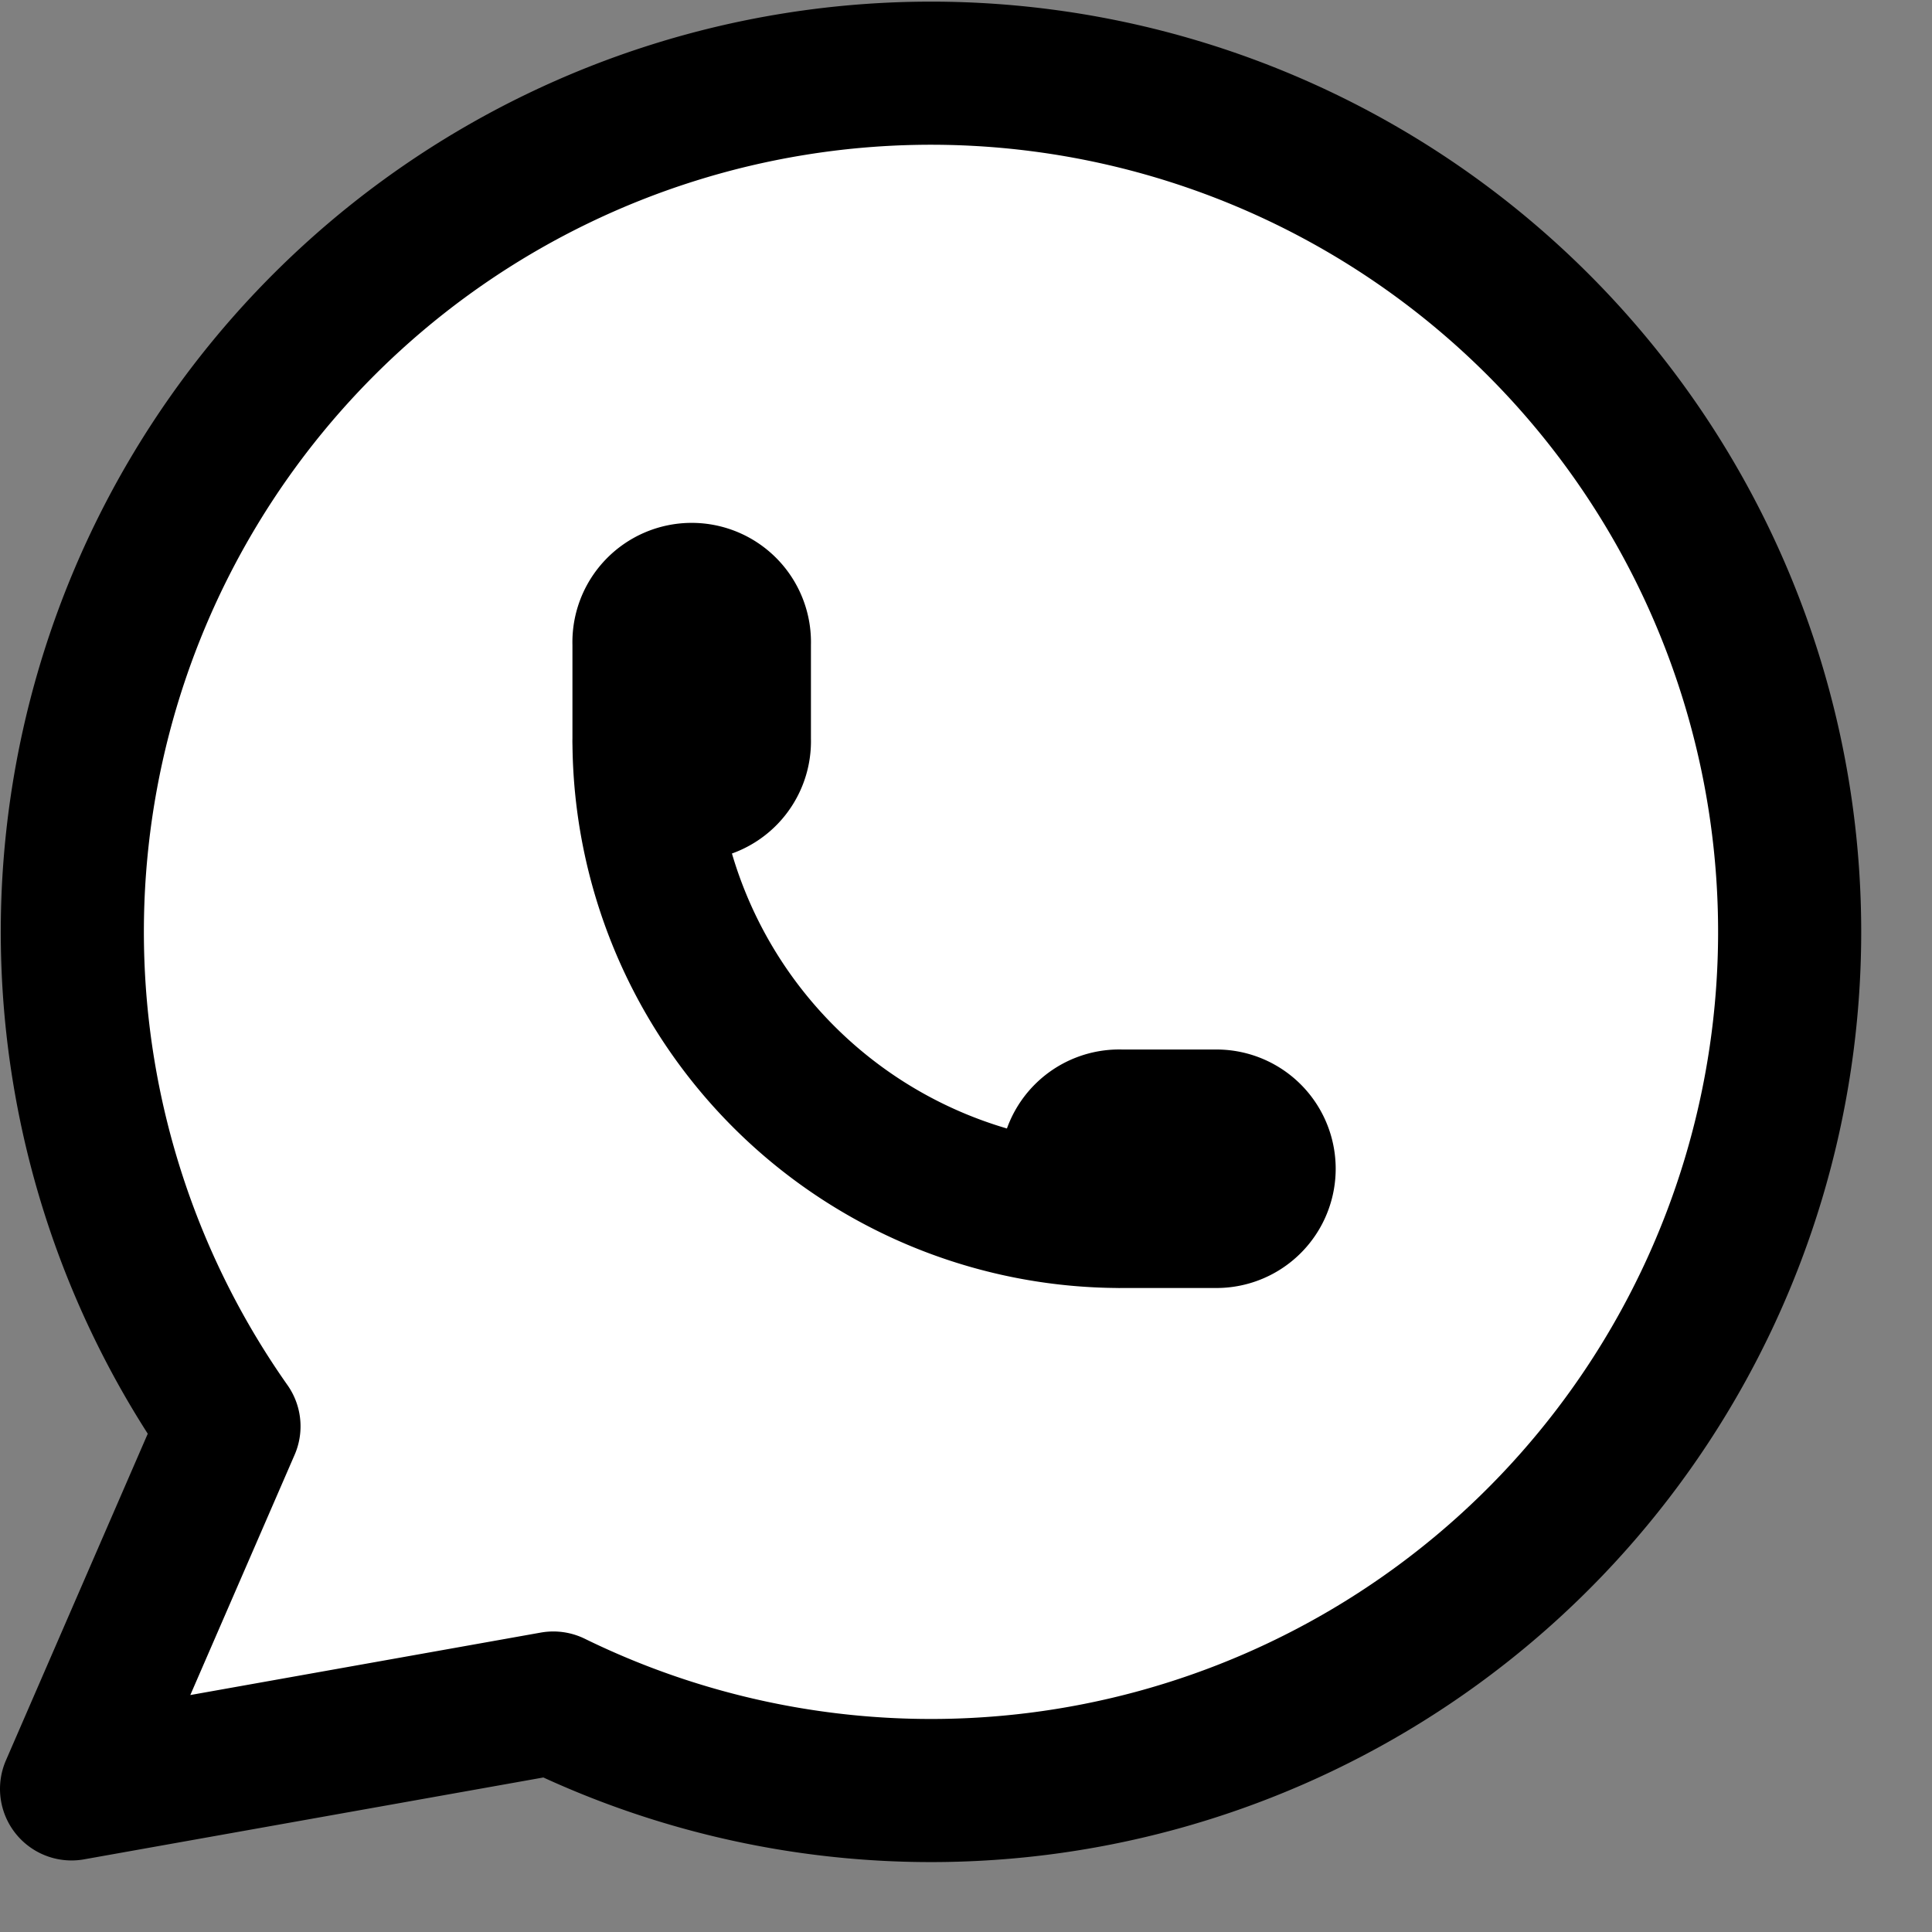 <svg width="27" height="27" fill="none" xmlns="http://www.w3.org/2000/svg"><rect width="100%" height="100%" fill="#808080" stroke="none"/><path d="M1 25l2.2-5.067A12 12 0 117.733 23.8L1 25z" fill="#fff"/><path d="M9 10.333a.667.667 0 101.333 0V9A.667.667 0 109 9v1.333A6.667 6.667 0 0015.667 17H17a.666.666 0 100-1.333h-1.333a.667.667 0 100 1.333" fill="#fff"/><path d="M9 10.333a.667.667 0 101.333 0V9A.667.667 0 109 9v1.333zm0 0A6.667 6.667 0 0015.667 17m0 0H17a.666.666 0 100-1.333h-1.333a.667.667 0 100 1.333zM1 25l2.2-5.067A12 12 0 117.733 23.8L1 25z" stroke="#000" stroke-width="2" stroke-linecap="round" stroke-linejoin="round"/></svg>
